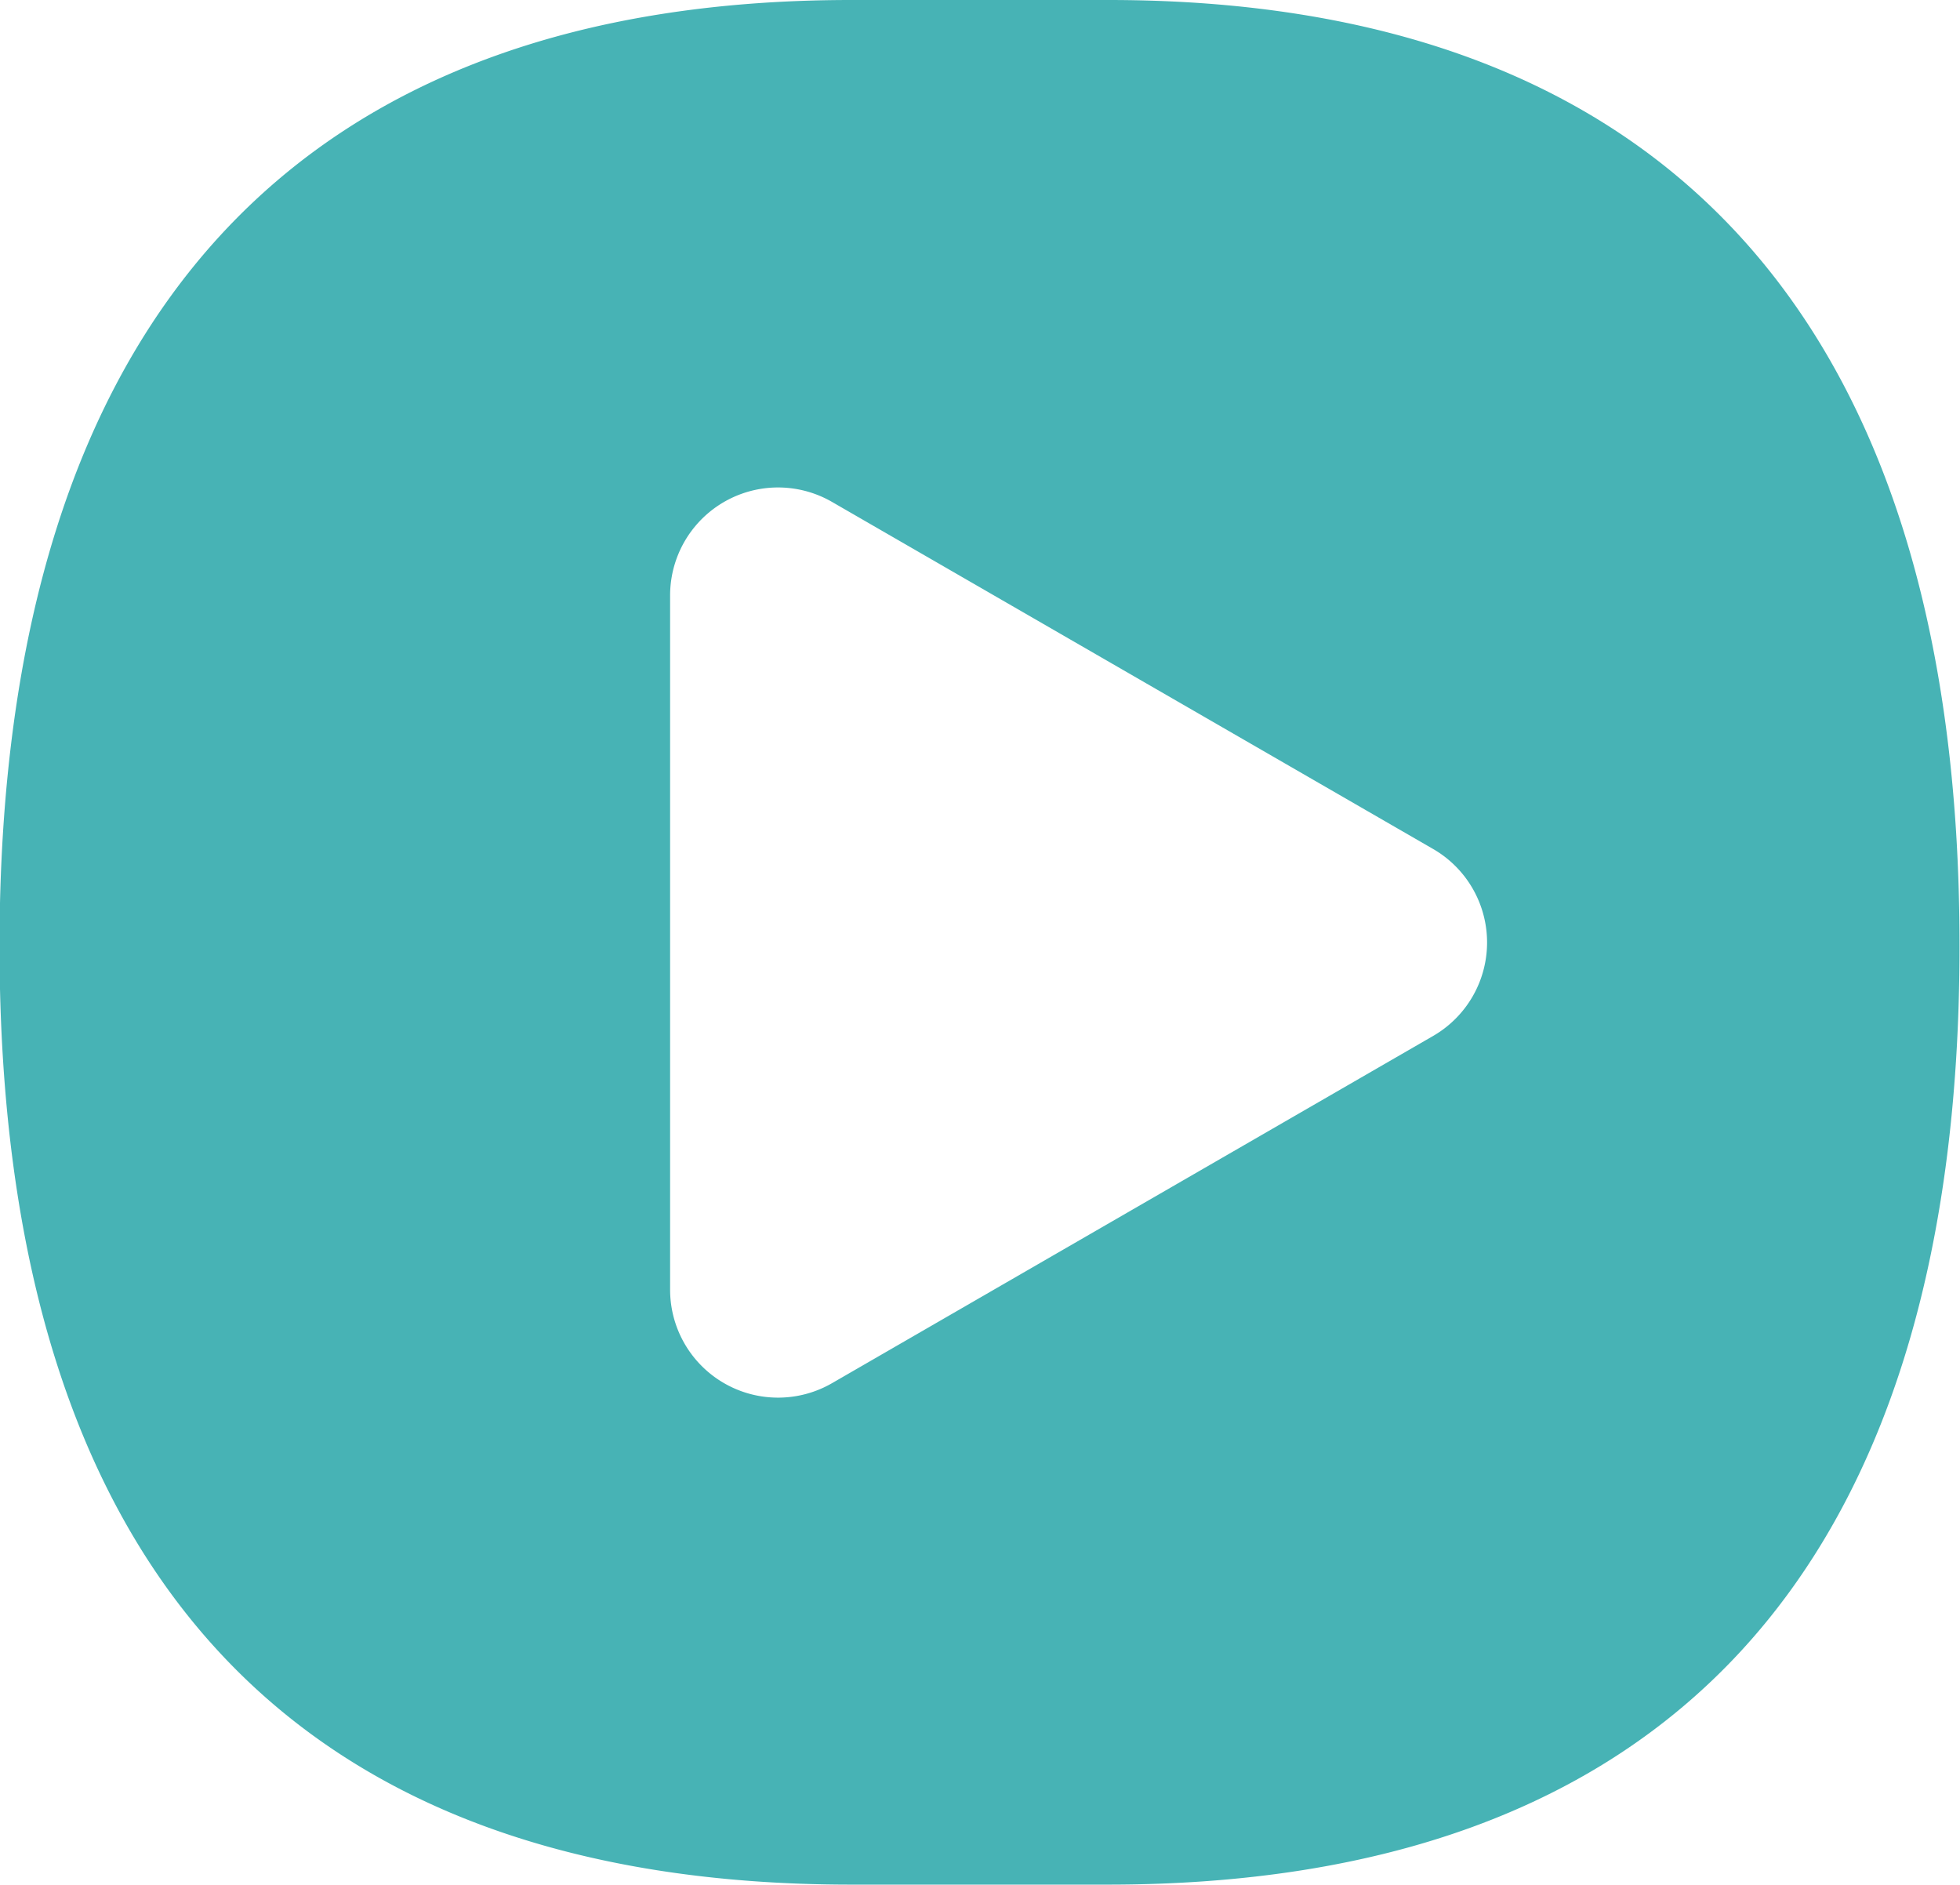 <svg id="Lager_1" data-name="Lager 1" xmlns="http://www.w3.org/2000/svg" viewBox="0 0 120.74 116.1"><defs><style>.cls-1{fill:#47b3b5;}</style></defs><path class="cls-1" d="M305.85,362.92H290c-33.71,0-52.46,19.27-52.46,58.31C237.57,460.1,256.14,479,290,479h15.82c33.88,0,52.46-18.92,52.46-57.79C358.31,382.19,339.56,362.92,305.85,362.92Zm20,63.81-37,21.37a6.65,6.65,0,0,1-10-5.76V399.61a6.65,6.65,0,0,1,10-5.76l37,21.36A6.65,6.65,0,0,1,325.85,426.73Z" transform="translate(-237.57 -362.92)"/></svg>